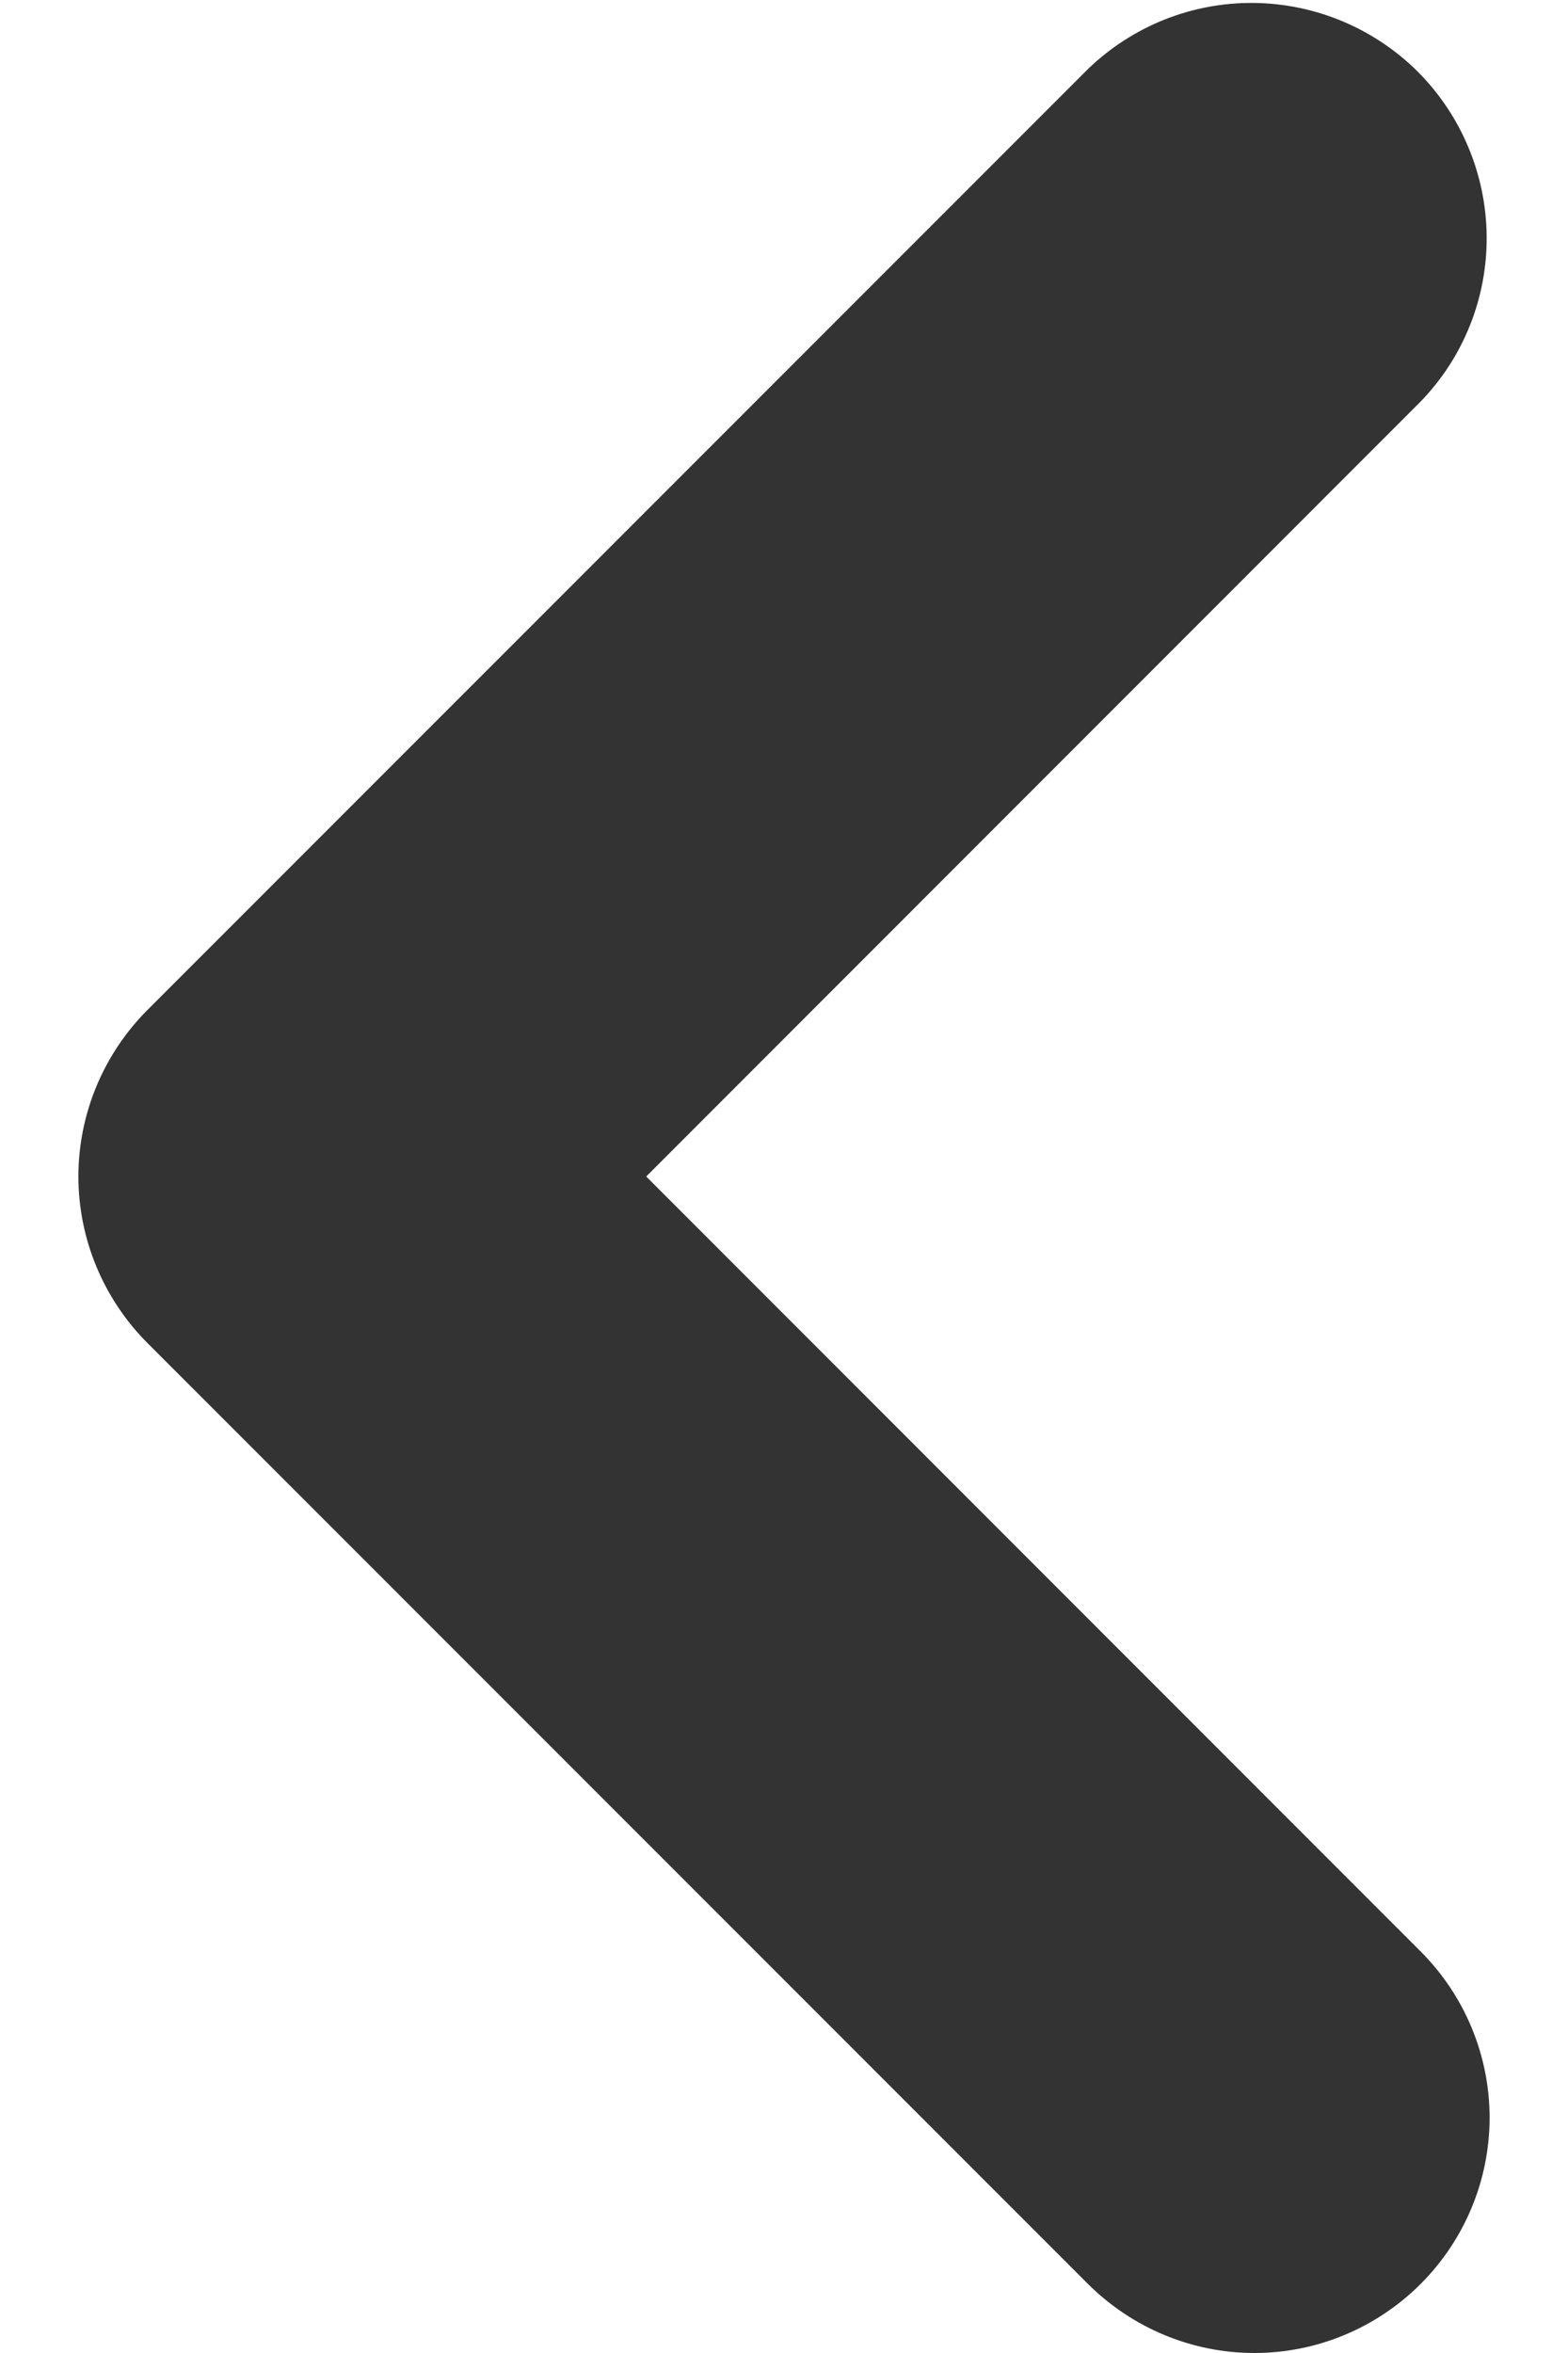 <svg width="8" height="12" viewBox="0 0 8 12" fill="none" xmlns="http://www.w3.org/2000/svg">
<path fill-rule="evenodd" clip-rule="evenodd" d="M7.248 11.648C7.473 11.423 7.6 11.118 7.6 10.8C7.6 10.482 7.473 10.177 7.248 9.952L3.297 6L7.248 2.048C7.467 1.822 7.588 1.519 7.585 1.204C7.582 0.89 7.456 0.589 7.234 0.366C7.011 0.144 6.71 0.018 6.396 0.015C6.081 0.012 5.778 0.133 5.551 0.352L0.751 5.152C0.527 5.377 0.4 5.682 0.4 6C0.4 6.318 0.527 6.623 0.751 6.848L5.551 11.648C5.777 11.873 6.082 12 6.4 12C6.718 12 7.023 11.873 7.248 11.648Z" fill="#333333"/>
</svg>
